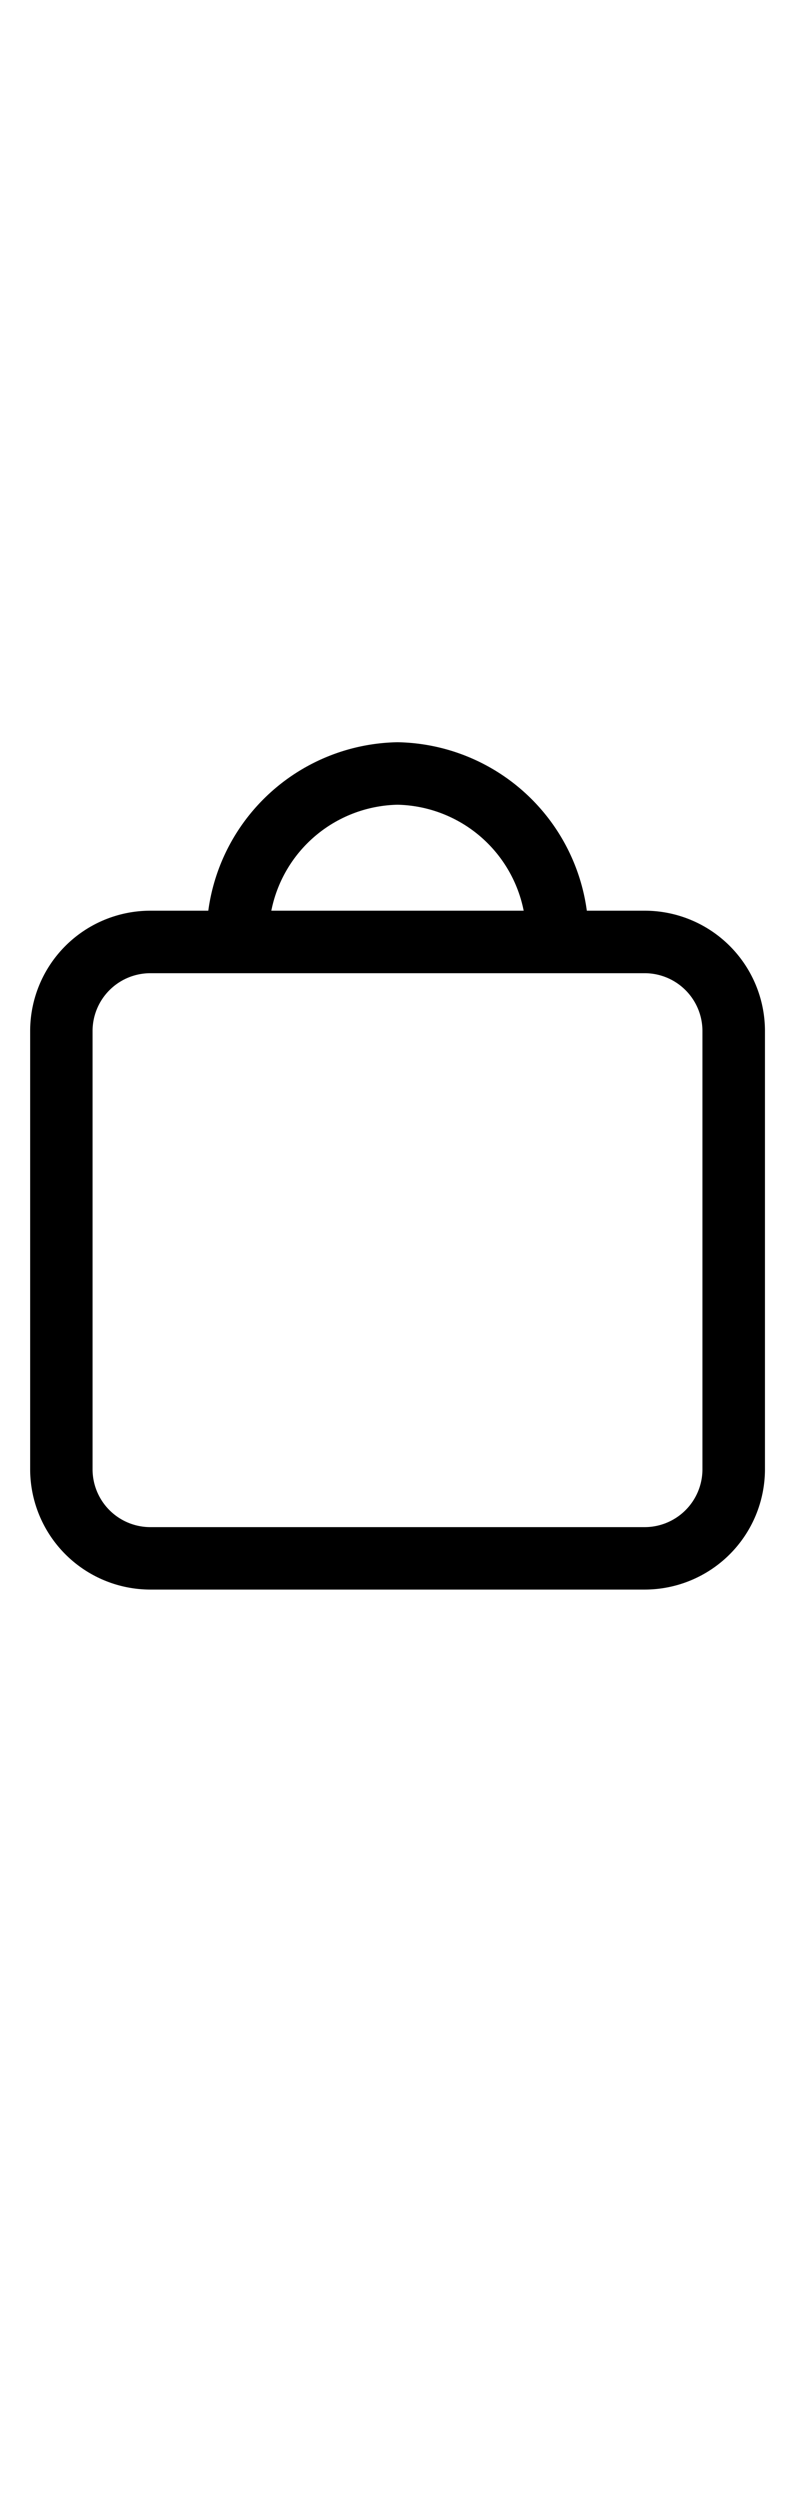 <svg height="44" viewBox="0 0 14 44" width="14" xmlns="http://www.w3.org/2000/svg">
                  <path d="m11.354 16.028h-1.02a3.423 3.423 0 0 0 -3.333-2.965 3.423 3.423 0 0 0 -3.333 2.965h-1.02a2.118 2.118 0 0 0 -2.117 2.116v7.715a2.119 2.119 0 0 0 2.116 2.117h8.707a2.119 2.119 0 0 0 2.117-2.117v-7.715a2.118 2.118 0 0 0 -2.116-2.116zm-4.354-1.865a2.317 2.317 0 0 1 2.222 1.865h-4.444a2.317 2.317 0 0 1 2.222-1.865zm5.37 11.697a1.018 1.018 0 0 1 -1.017 1.017h-8.707a1.018 1.018 0 0 1 -1.016-1.017v-7.715a1.018 1.018 0 0 1 1.017-1.017h8.707a1.018 1.018 0 0 1 1.016 1.017z"/></svg>